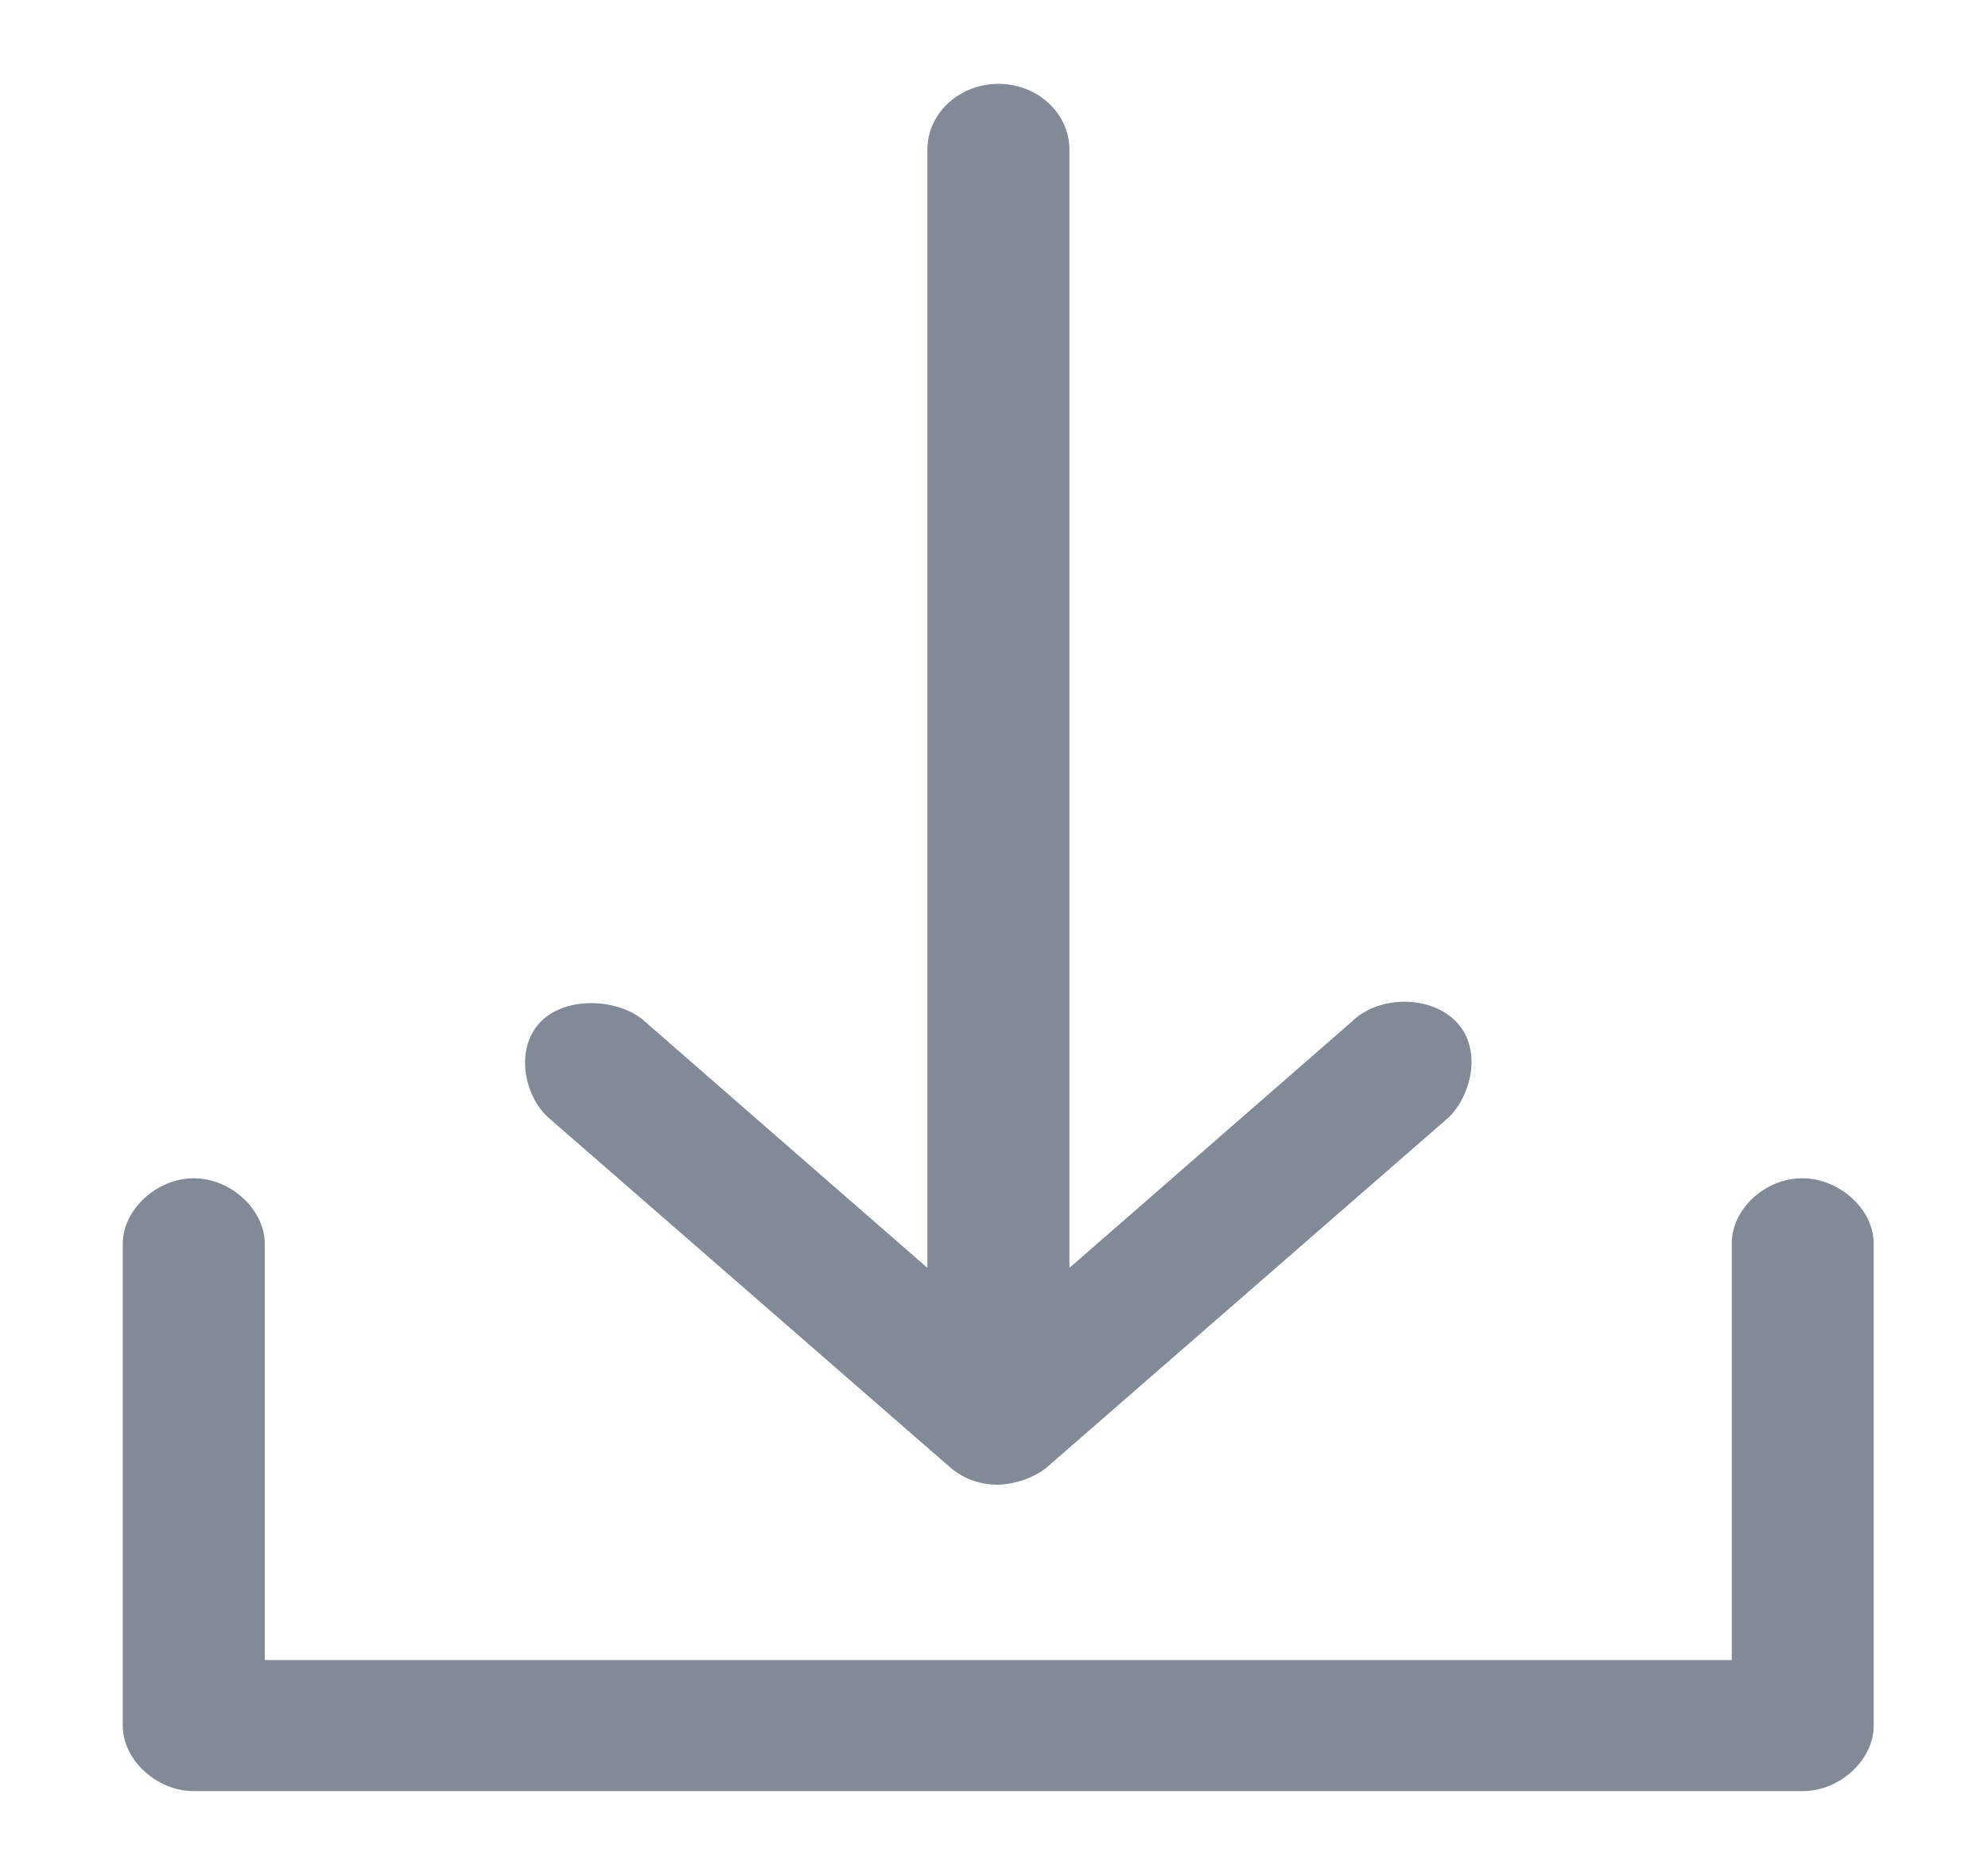 <svg width="16" height="15" viewBox="0 0 16 15" fill="none" xmlns="http://www.w3.org/2000/svg">
<path d="M14.509 9.483C14.81 9.485 15.086 9.739 15.08 10.017V13.888C15.08 14.164 14.808 14.415 14.509 14.415H1.56C1.26 14.415 0.988 14.164 0.988 13.888V10.017C0.984 9.739 1.258 9.483 1.56 9.483C1.861 9.483 2.135 9.739 2.131 10.017V13.36H13.938V10.017C13.931 9.736 14.204 9.48 14.509 9.483Z" fill="#818A96"/>
<path d="M8.036 11.949C8.172 11.944 8.329 11.892 8.429 11.806L11.666 8.987C11.851 8.796 11.928 8.43 11.714 8.217C11.502 8.006 11.093 8.013 10.88 8.222L8.607 10.204V1.204C8.607 0.912 8.351 0.675 8.036 0.675C7.72 0.675 7.464 0.912 7.464 1.204V10.204L5.191 8.222C4.996 8.042 4.572 8.008 4.358 8.217C4.144 8.425 4.212 8.804 4.405 8.987L7.643 11.806C7.754 11.902 7.884 11.949 8.036 11.949Z" fill="#818A96"/>
</svg>
